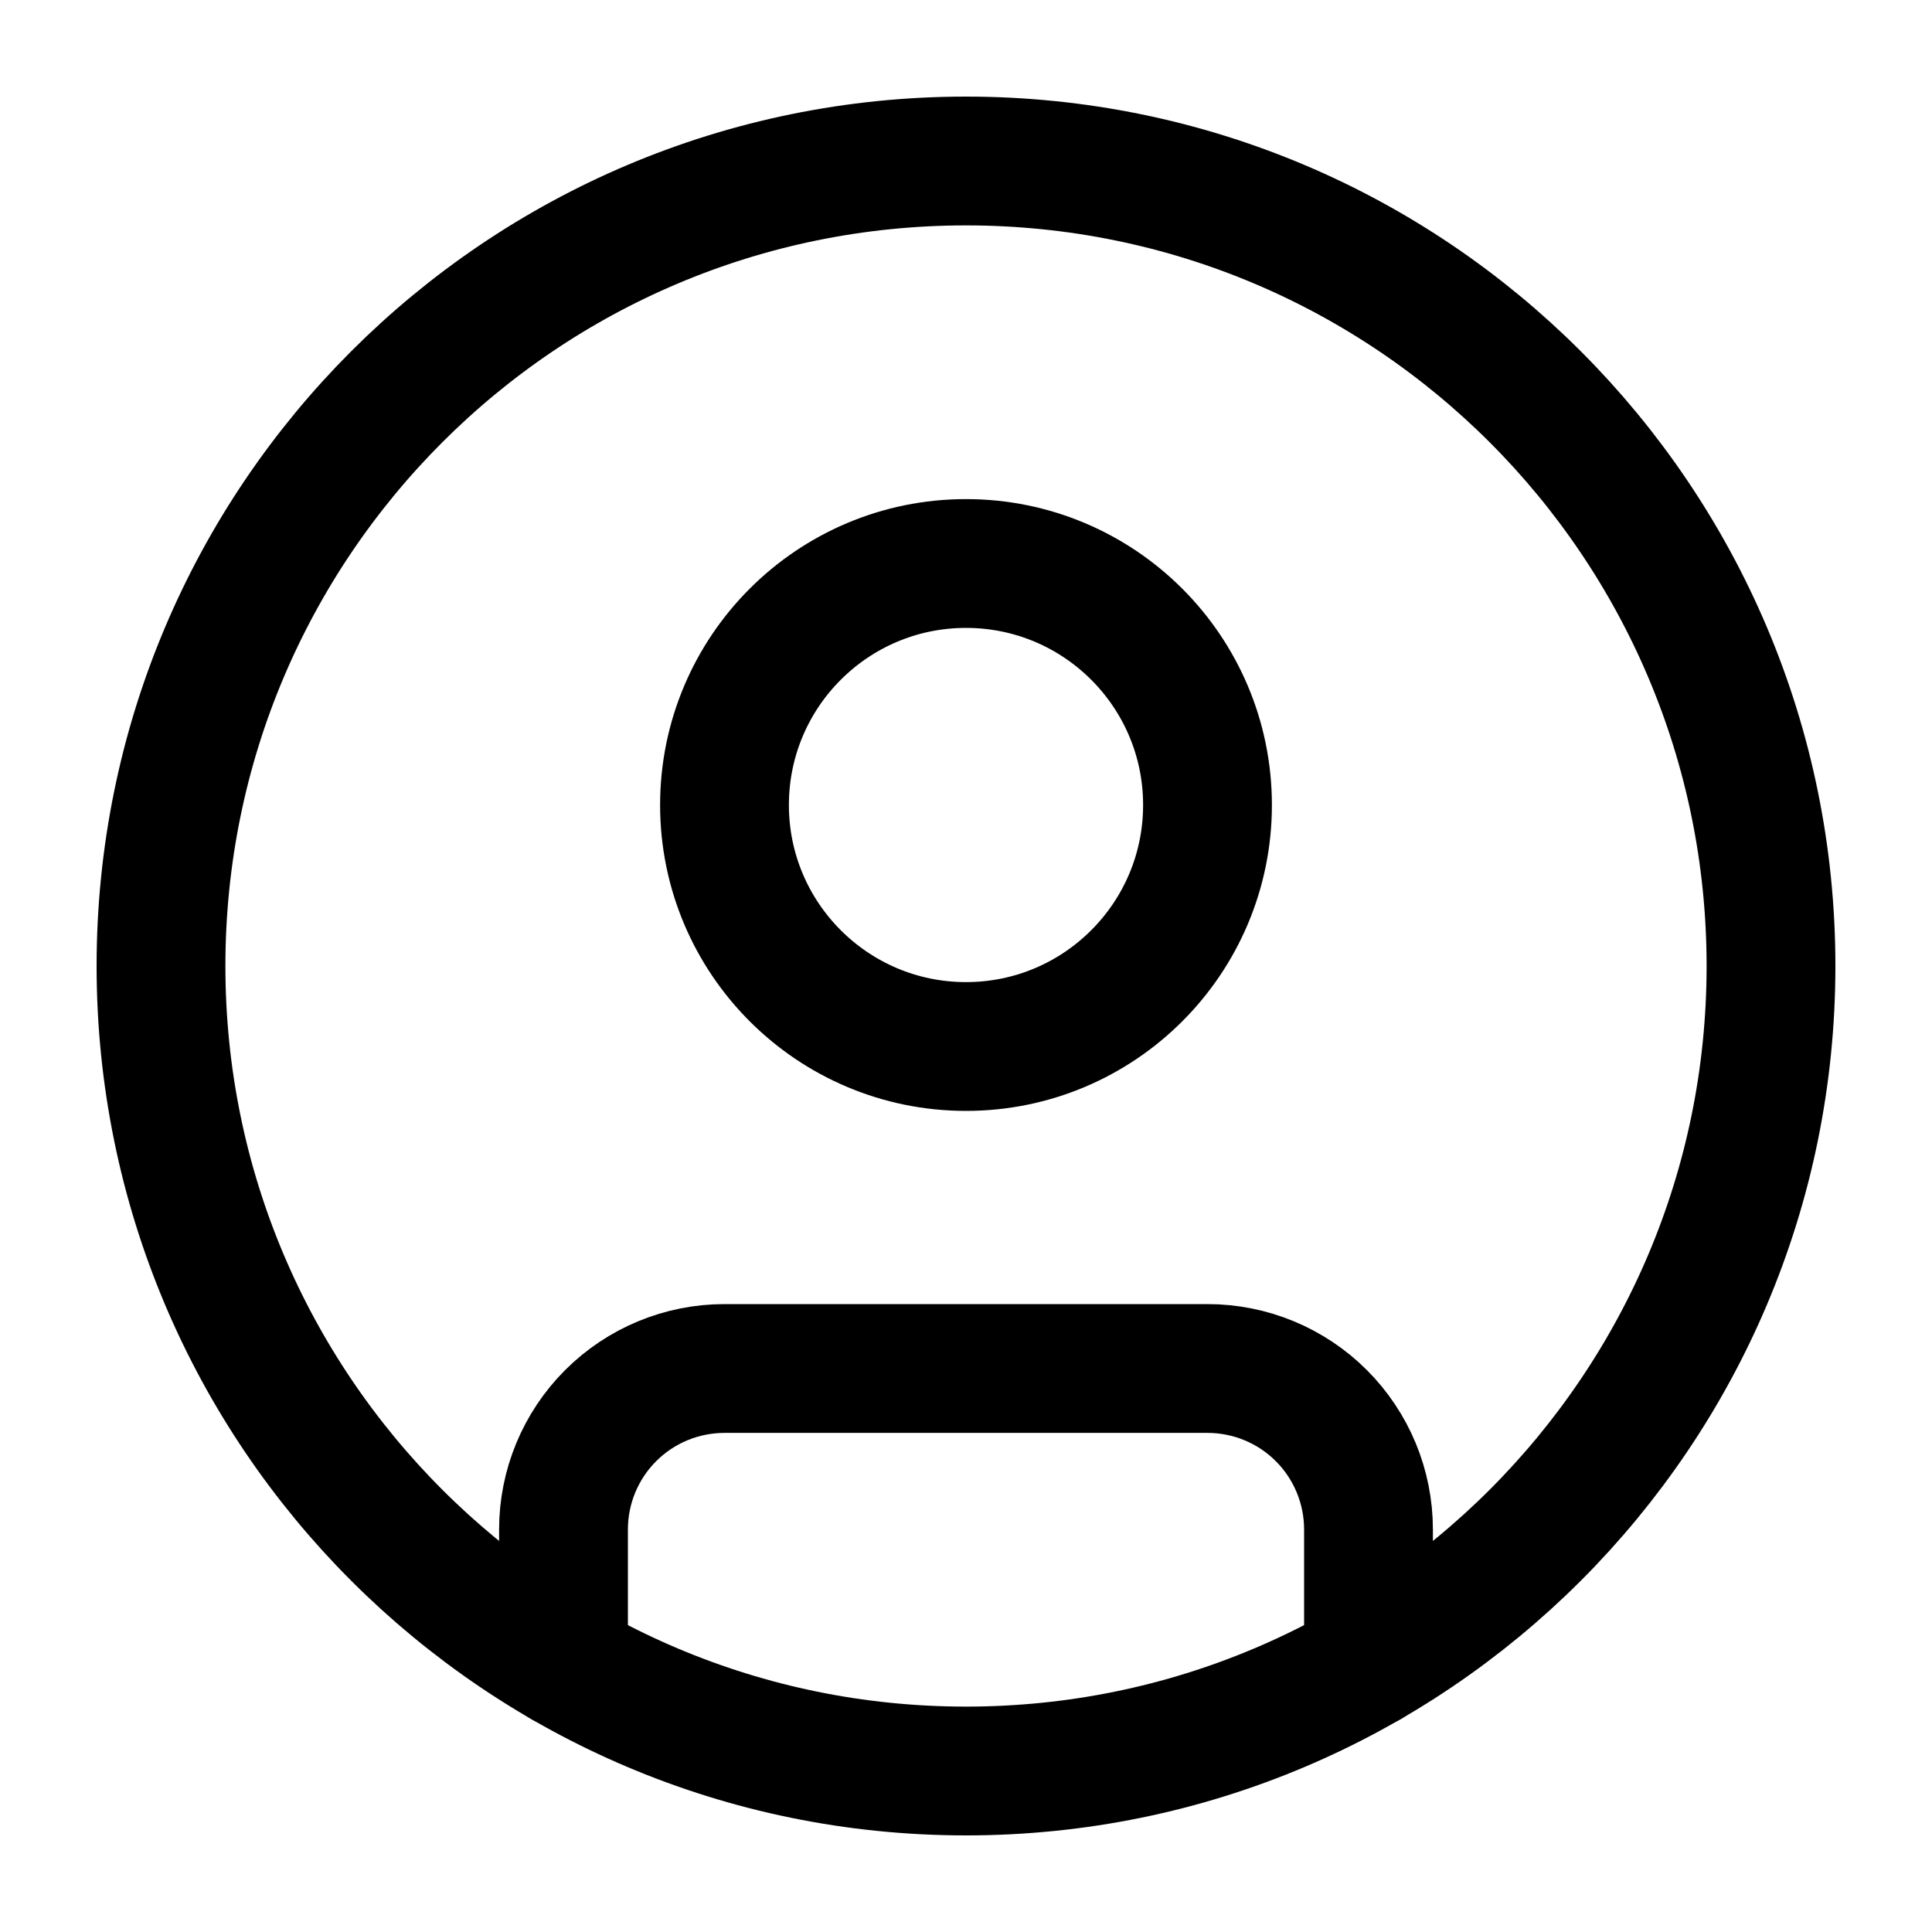 <svg width="30" height="30" viewBox="0 0 30 30" fill="none" xmlns="http://www.w3.org/2000/svg">
<path d="M15 27.5C8.096 27.5 2.5 21.904 2.5 15C2.5 8.096 8.096 2.5 15 2.5C21.904 2.5 27.5 8.096 27.5 15C27.5 21.904 21.904 27.5 15 27.5Z" stroke="black" stroke-width="2" stroke-linecap="round" stroke-linejoin="round"/>
<path d="M15 16.25C12.929 16.25 11.25 14.571 11.25 12.5C11.25 10.429 12.929 8.75 15 8.75C17.071 8.75 18.75 10.429 18.75 12.5C18.75 14.571 17.071 16.25 15 16.25Z" stroke="black" stroke-width="2" stroke-linecap="round" stroke-linejoin="round"/>
<path d="M21.25 25.828V23.75C21.25 23.087 20.987 22.451 20.518 21.982C20.049 21.513 19.413 21.25 18.75 21.25H11.25C10.587 21.25 9.951 21.513 9.482 21.982C9.013 22.451 8.75 23.087 8.75 23.75V25.828" stroke="black" stroke-width="2" stroke-linecap="round" stroke-linejoin="round"/>
</svg>
